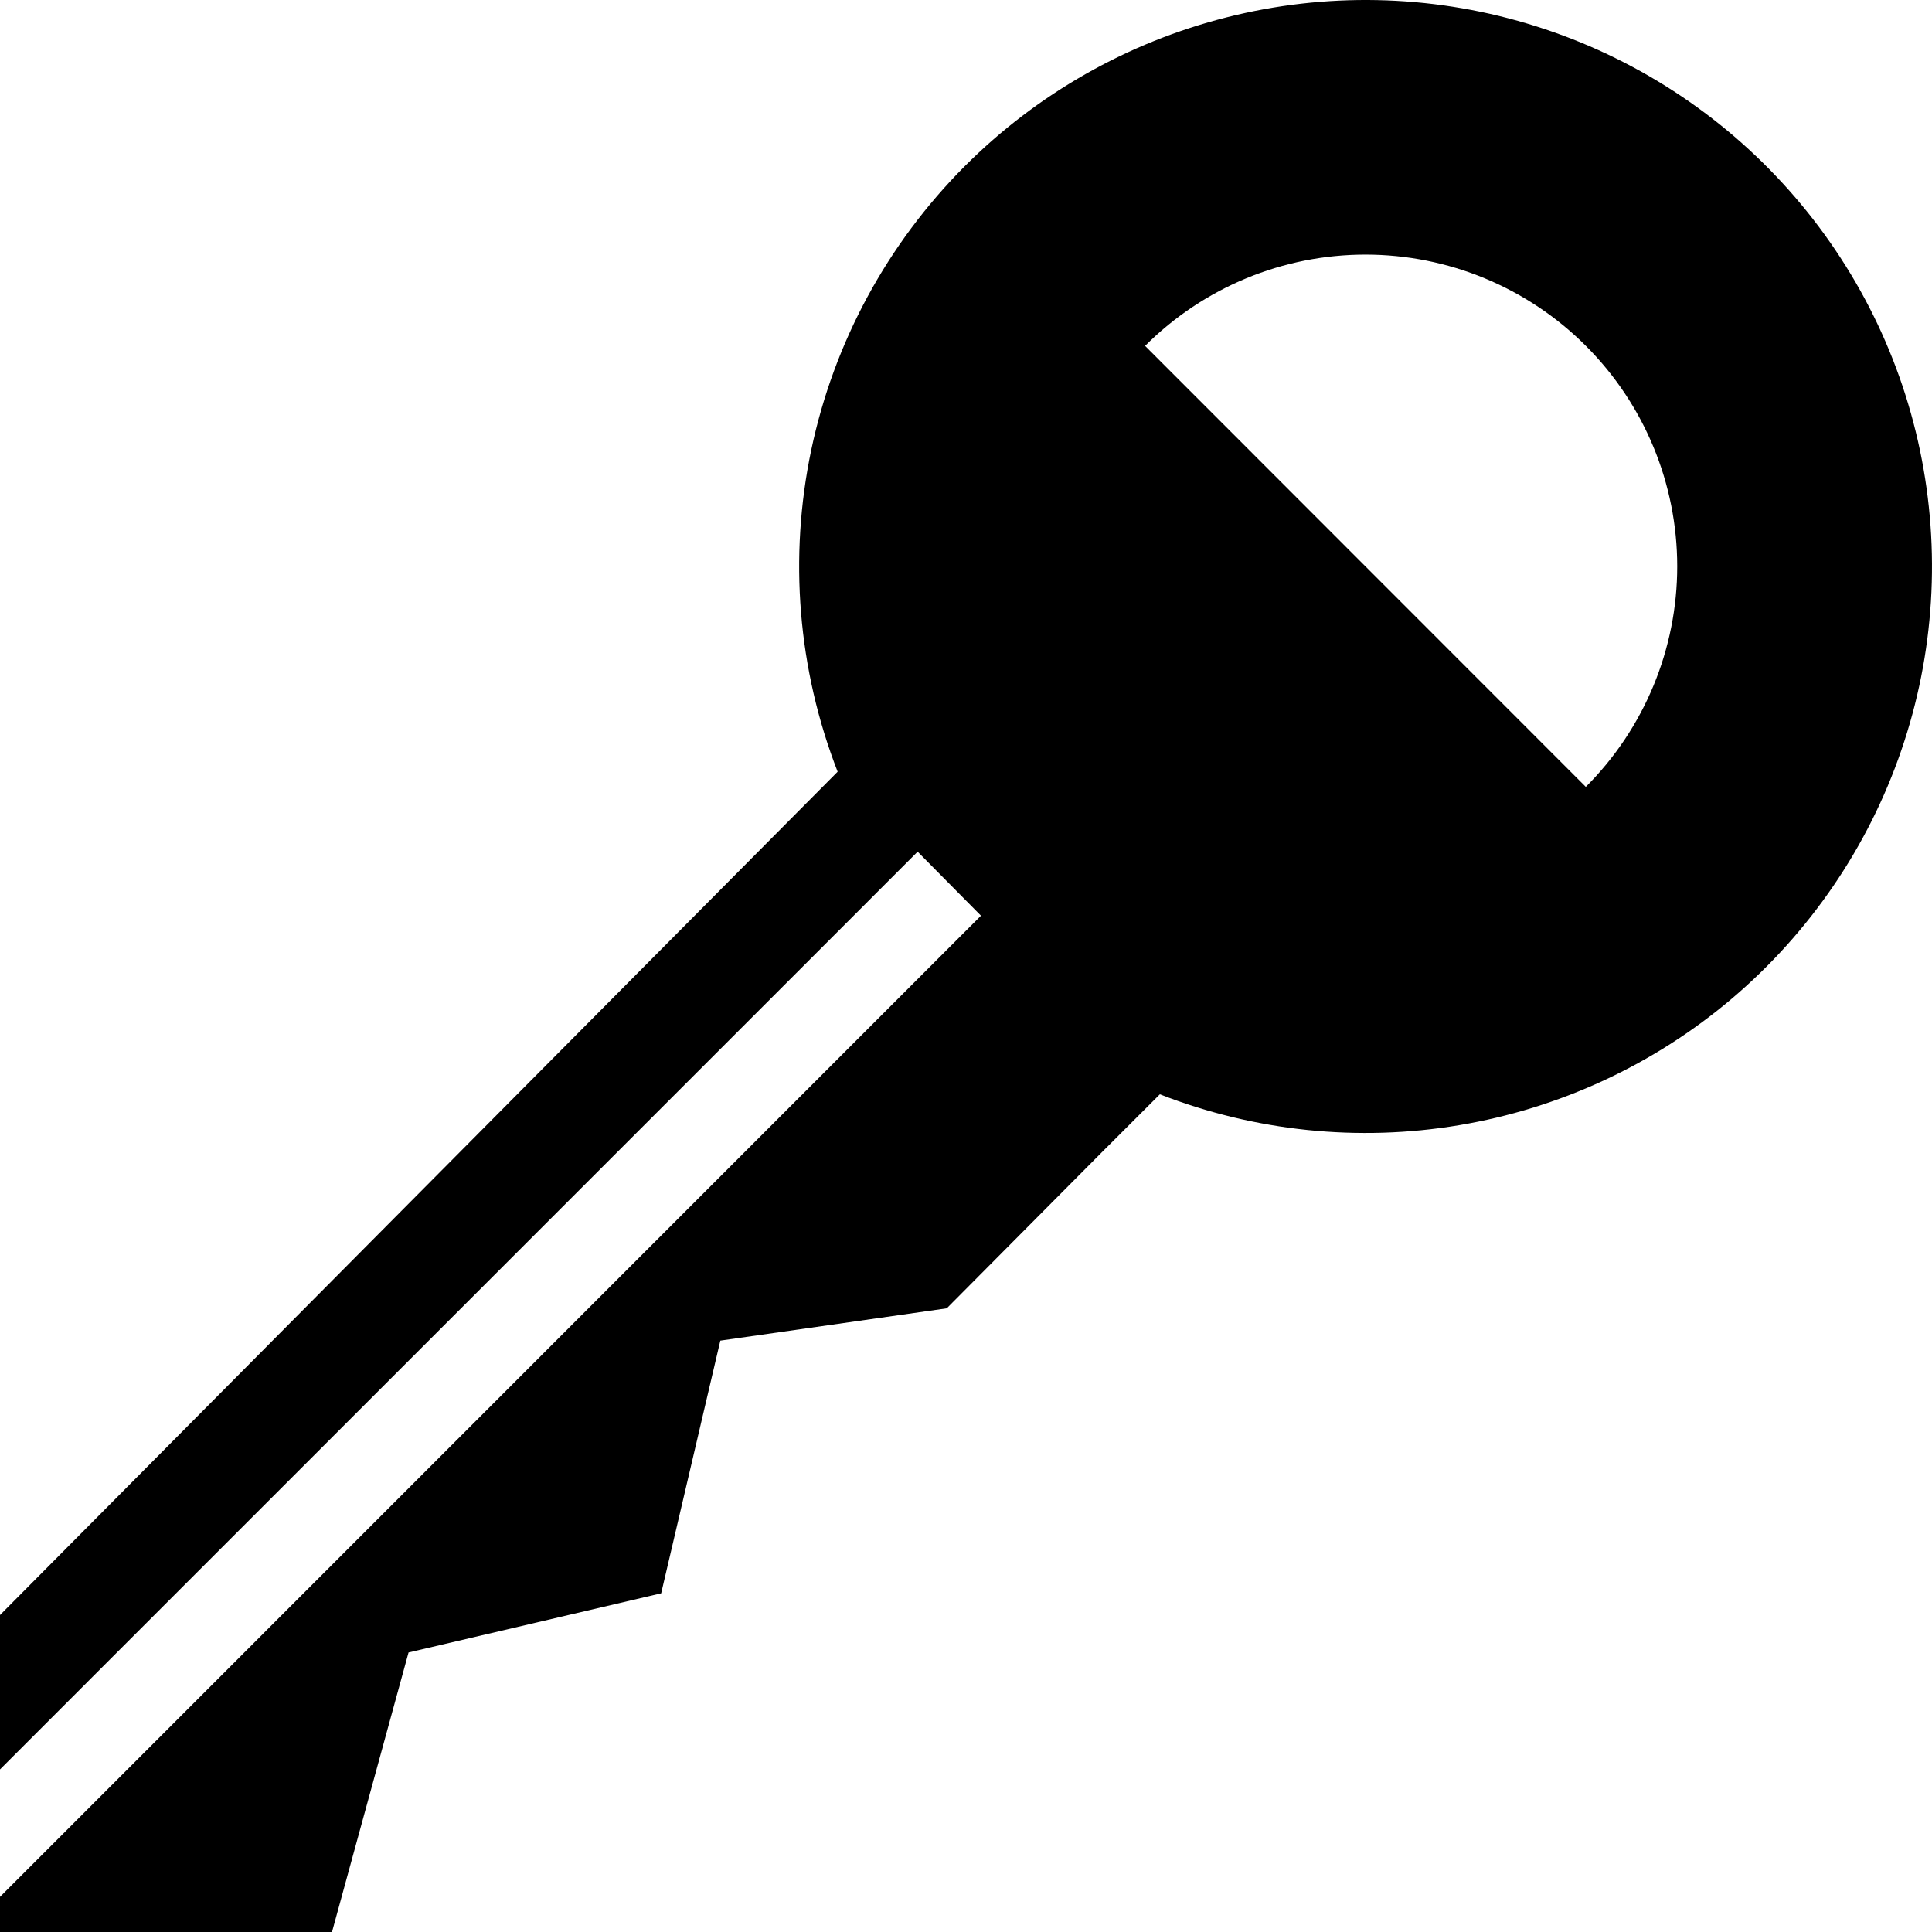 <svg width="32" height="32" viewBox="0 0 32 32" fill="none" xmlns="http://www.w3.org/2000/svg">
<path d="M15.983 2.749C14.697 4.037 13.812 5.671 13.437 7.452C13.063 9.233 13.214 11.085 13.874 12.782L0 26.75V29.307L15.199 14.107L16.248 15.167L0 31.418V32H5.499L6.767 27.37L10.951 26.39L11.931 22.205L15.681 21.67L18.248 19.087L19.211 18.125C20.786 18.739 22.498 18.916 24.165 18.637C25.833 18.358 27.394 17.634 28.684 16.541C29.973 15.448 30.944 14.027 31.492 12.427C32.041 10.828 32.147 9.11 31.8 7.455C31.453 5.8 30.665 4.27 29.519 3.027C28.374 1.783 26.914 0.872 25.294 0.39C23.673 -0.093 21.953 -0.128 20.314 0.288C18.675 0.703 17.179 1.553 15.983 2.749ZM26.267 13.034L18.966 5.729C19.934 4.761 21.247 4.217 22.617 4.217C23.986 4.217 25.299 4.761 26.267 5.729C27.236 6.698 27.78 8.011 27.78 9.381C27.78 10.75 27.236 12.064 26.267 13.032V13.034Z" fill="black"/>
</svg>
